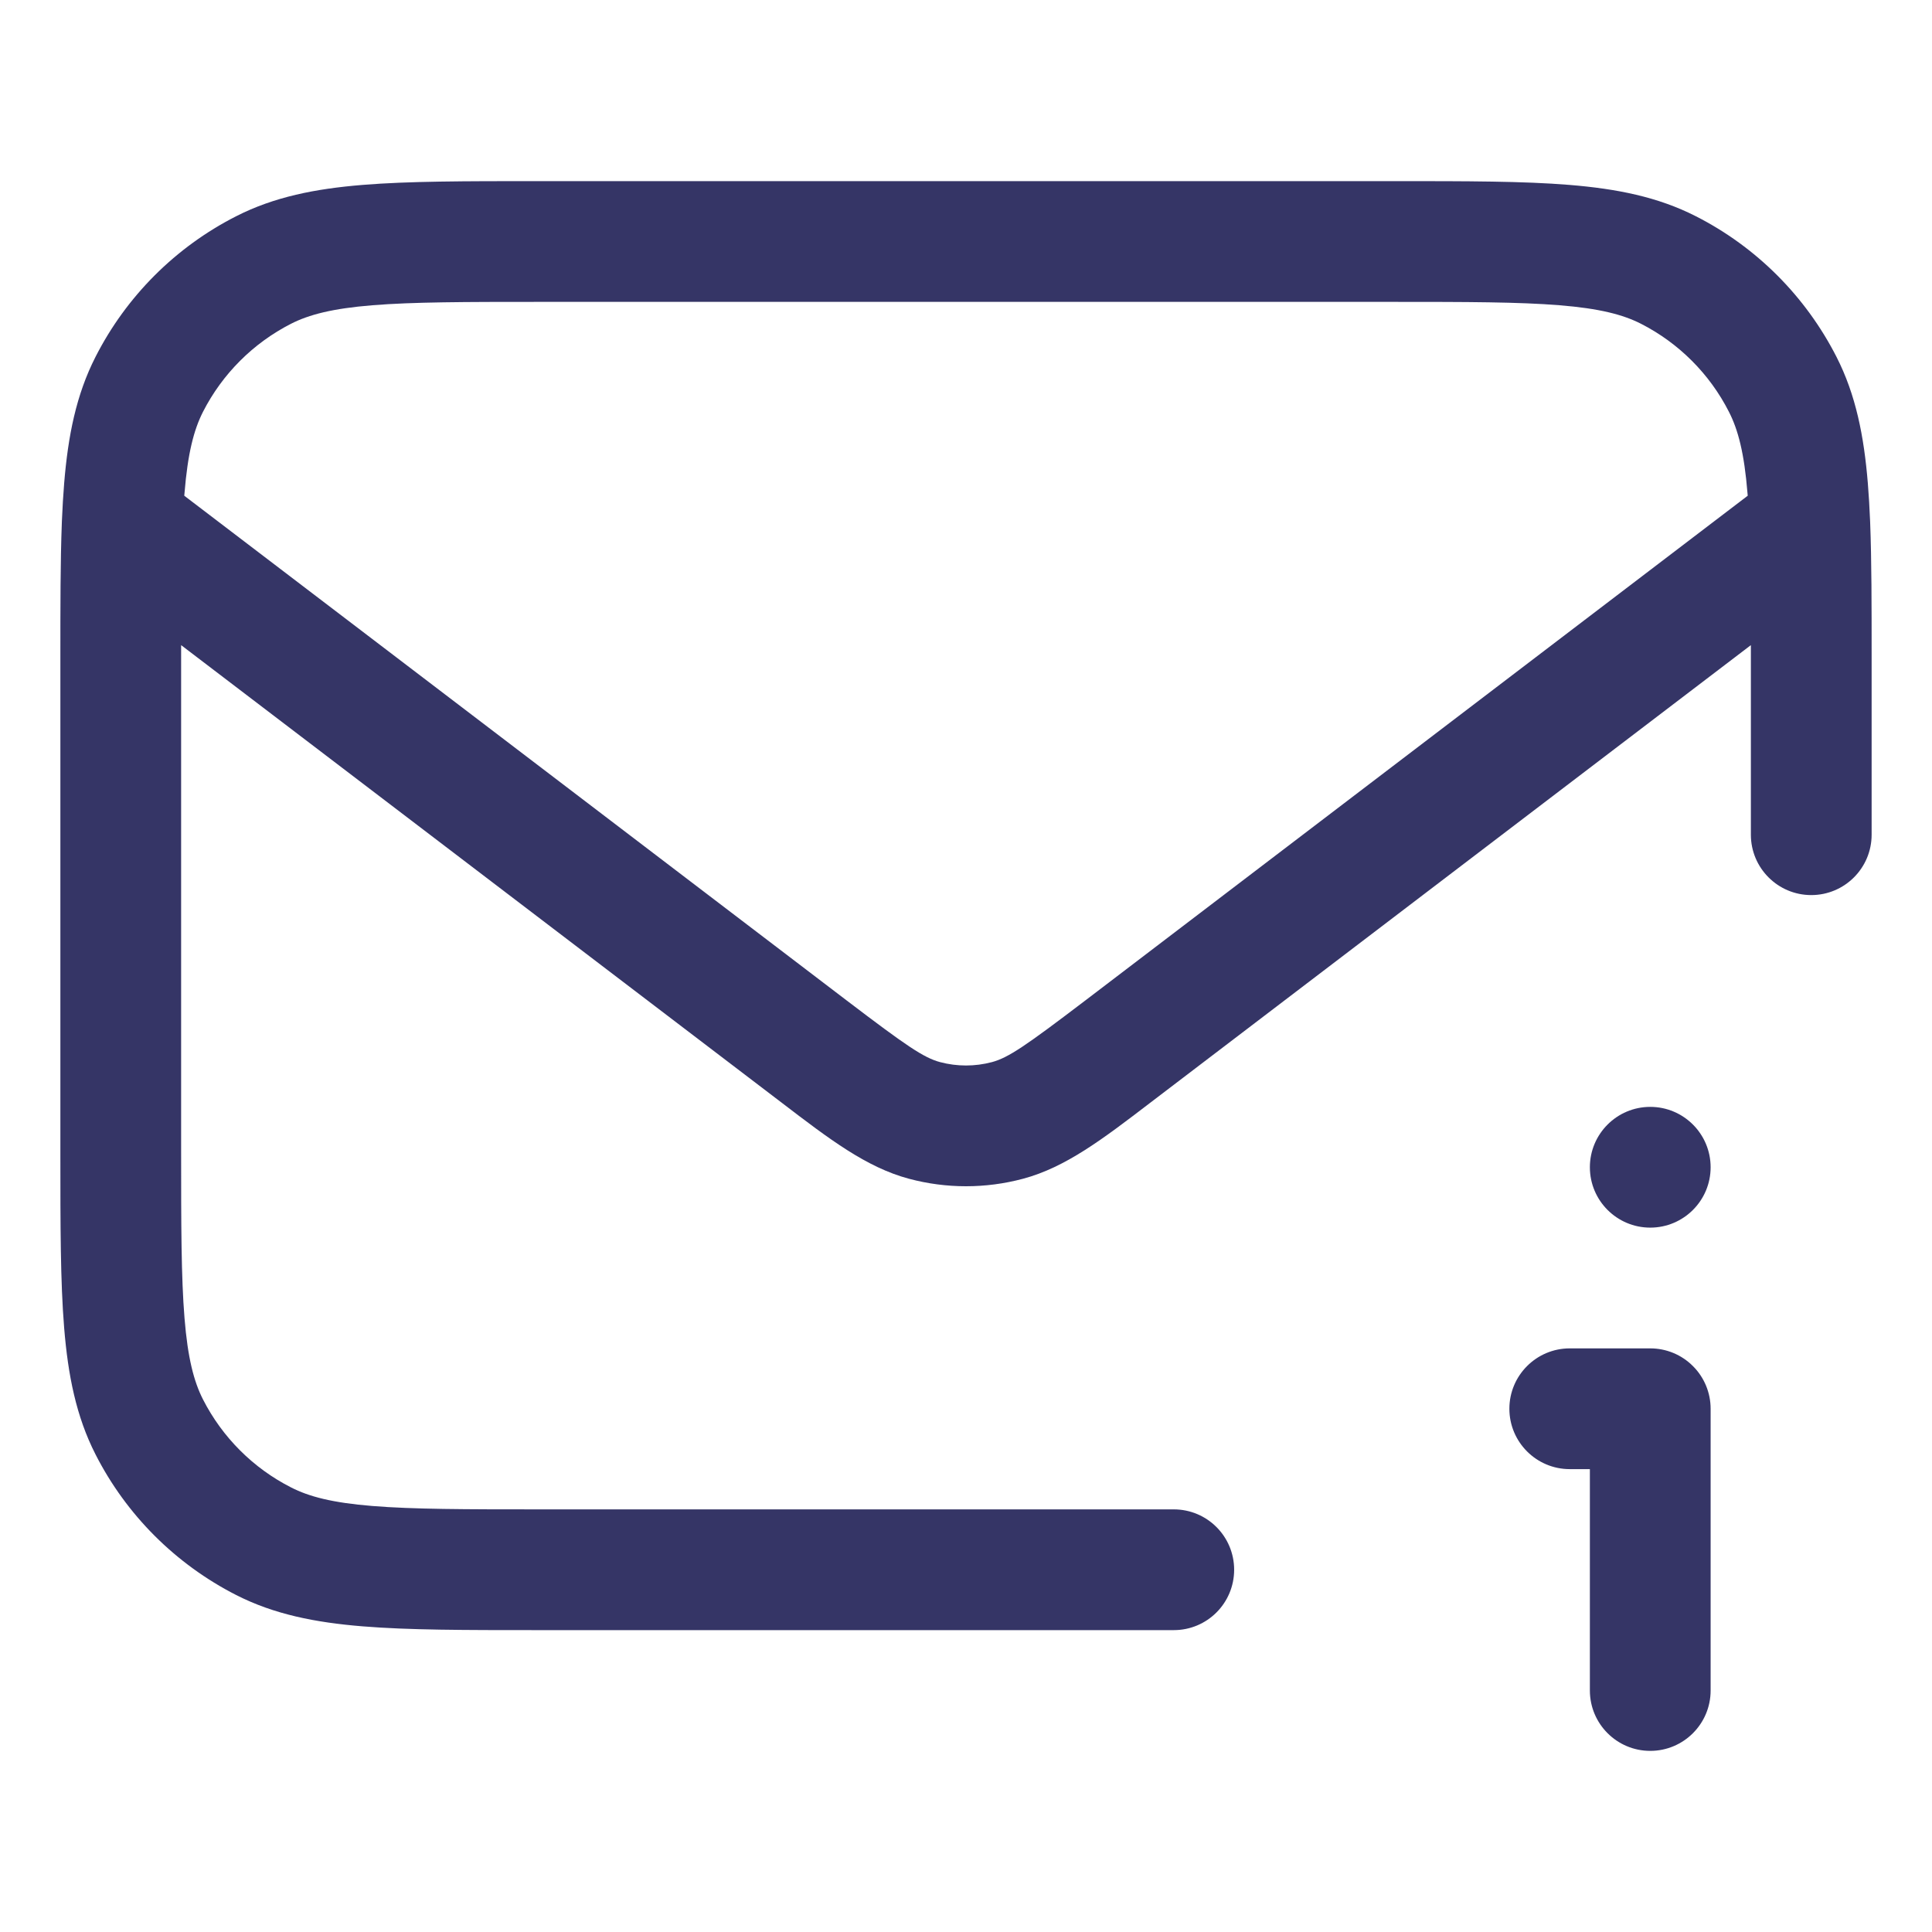 <svg width="24" height="24" viewBox="0 0 24 24" fill="none" xmlns="http://www.w3.org/2000/svg">
<path fill-rule="evenodd" clip-rule="evenodd" d="M17.332 2.25H6.668C5.785 2.25 5.077 2.25 4.504 2.297C3.916 2.345 3.405 2.446 2.934 2.686C2.181 3.069 1.569 3.681 1.186 4.434C0.946 4.905 0.845 5.416 0.797 6.004C0.785 6.151 0.776 6.306 0.769 6.47C0.769 6.479 0.768 6.488 0.768 6.497C0.75 6.971 0.75 7.523 0.75 8.168V14.332C0.75 15.215 0.75 15.923 0.797 16.496C0.845 17.084 0.946 17.595 1.186 18.066C1.569 18.819 2.181 19.43 2.934 19.814C3.405 20.054 3.916 20.155 4.504 20.203C5.077 20.25 5.785 20.25 6.668 20.25H14.581C14.996 20.25 15.331 19.914 15.331 19.5C15.331 19.086 14.996 18.75 14.581 18.75H6.7C5.778 18.75 5.131 18.749 4.626 18.708C4.131 18.668 3.839 18.592 3.615 18.477C3.145 18.238 2.762 17.855 2.522 17.385C2.408 17.161 2.332 16.869 2.292 16.373C2.251 15.869 2.25 15.223 2.25 14.3L2.25 8.014L9.713 13.7C10.301 14.15 10.763 14.502 11.292 14.643C11.756 14.767 12.244 14.767 12.708 14.643C13.237 14.502 13.699 14.15 14.287 13.7L21.75 8.014L21.75 10.369C21.75 10.783 22.086 11.119 22.5 11.119C22.914 11.119 23.25 10.783 23.25 10.369V8.168C23.25 7.522 23.25 6.97 23.232 6.496C23.232 6.488 23.231 6.479 23.231 6.471C23.224 6.306 23.215 6.151 23.203 6.004C23.155 5.416 23.054 4.905 22.814 4.434C22.43 3.681 21.819 3.069 21.066 2.686C20.595 2.446 20.084 2.345 19.496 2.297C18.923 2.25 18.215 2.25 17.332 2.25ZM21.711 6.158L21.708 6.126C21.668 5.631 21.592 5.339 21.477 5.115C21.238 4.645 20.855 4.262 20.385 4.022C20.161 3.908 19.869 3.832 19.373 3.792C18.869 3.751 18.223 3.75 17.3 3.75H6.7C5.778 3.75 5.131 3.751 4.626 3.792C4.131 3.832 3.839 3.908 3.615 4.022C3.145 4.262 2.762 4.645 2.522 5.115C2.408 5.339 2.332 5.631 2.292 6.126L2.289 6.158L10.515 12.426C11.264 12.996 11.474 13.139 11.678 13.194C11.889 13.25 12.111 13.25 12.322 13.194C12.526 13.139 12.736 12.996 13.485 12.426L21.711 6.158Z" fill="#353566"/>
<path d="M18.75 17.5C18.75 17.086 19.086 16.75 19.5 16.75H20.5C20.699 16.75 20.89 16.829 21.03 16.97C21.171 17.11 21.25 17.301 21.25 17.5L21.25 21C21.25 21.414 20.914 21.75 20.5 21.75C20.086 21.75 19.75 21.414 19.75 21L19.75 18.25H19.5C19.086 18.25 18.75 17.914 18.75 17.5Z" fill="#353566"/>
<path d="M20.5 13.75C20.086 13.75 19.75 14.086 19.75 14.5C19.75 14.914 20.086 15.25 20.5 15.25C20.914 15.25 21.25 14.914 21.25 14.5C21.25 14.086 20.914 13.75 20.5 13.75Z" fill="#353566"/>
</svg>
